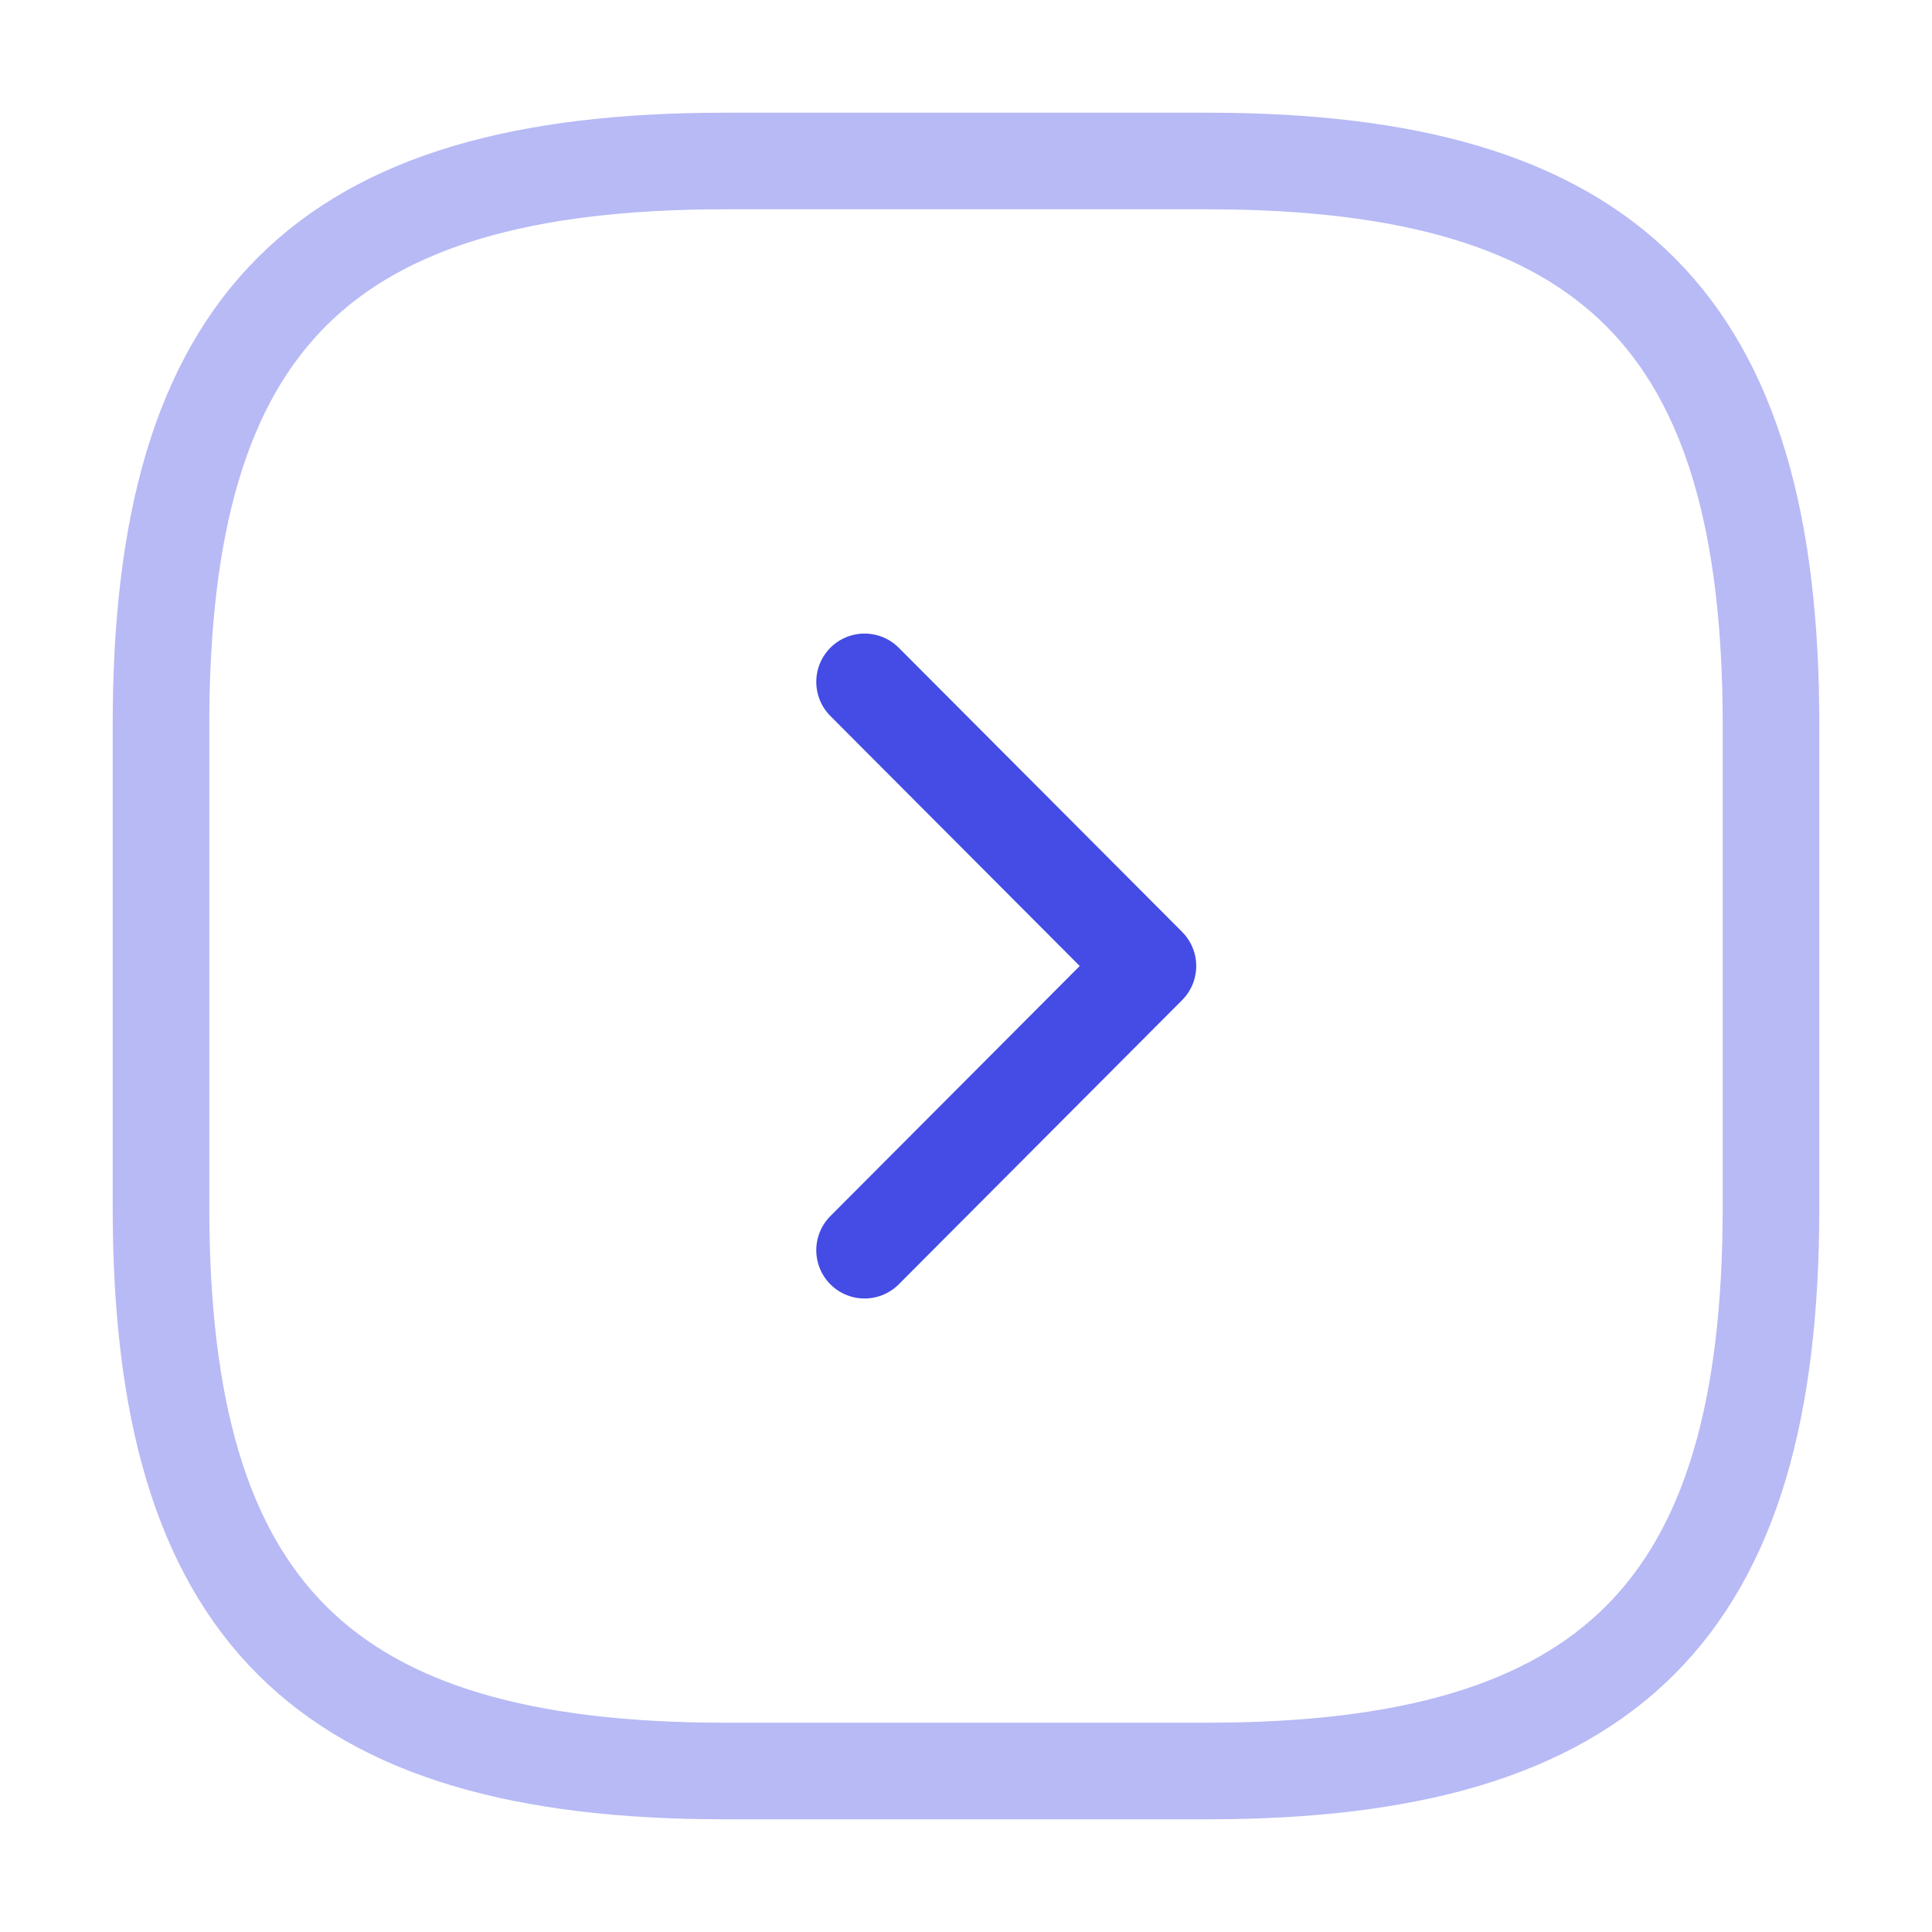 <svg width="30" height="30" viewBox="0 0 30 30" fill="none" xmlns="http://www.w3.org/2000/svg">
<path d="M11.25 27.5H18.75C25 27.5 27.5 25 27.5 18.75V11.25C27.5 5 25 2.5 18.75 2.5H11.25C5 2.5 2.5 5 2.5 11.25V18.75C2.5 25 5 27.5 11.25 27.5Z" stroke="#444CE5" stroke-opacity="0.38" stroke-width="1.5" stroke-linecap="round" stroke-linejoin="round"/>
<path d="M13.425 19.413L17.825 15L13.425 10.588" stroke="#444CE5" stroke-width="1.5" stroke-linecap="round" stroke-linejoin="round"/>
</svg>
